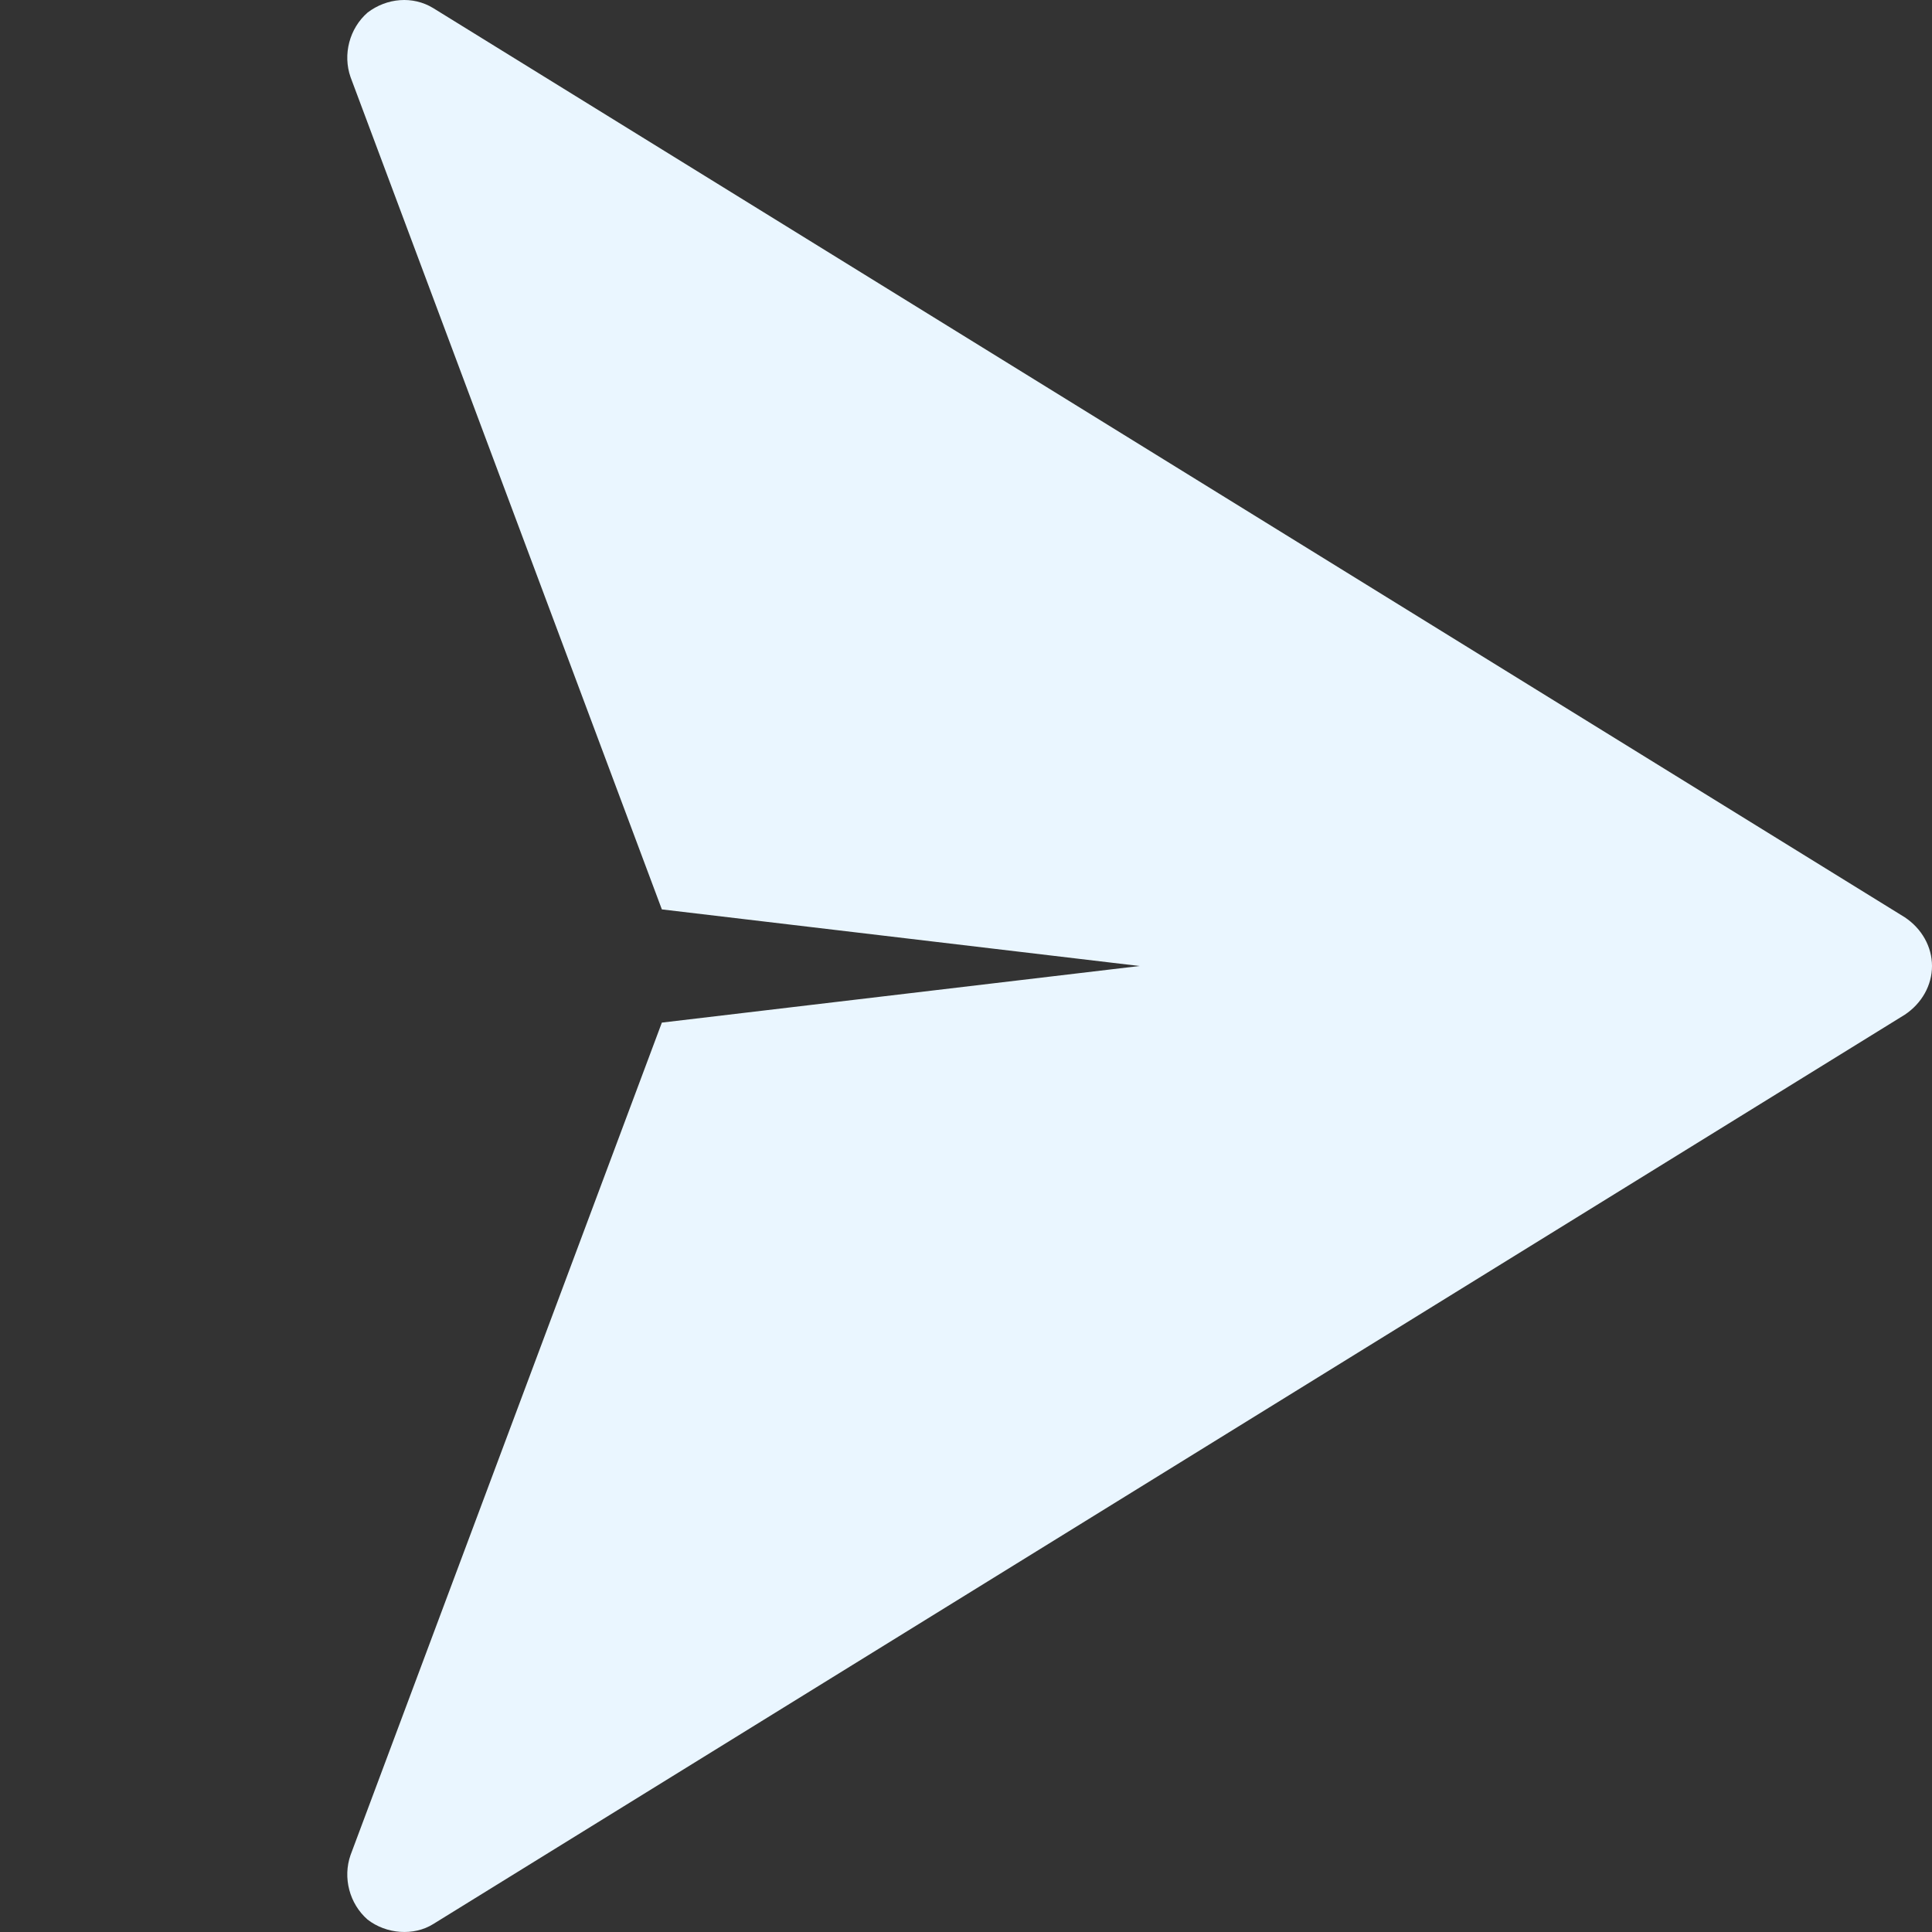 <svg id="Capa_1" enable-background="new 0 0 512 512" height="512" viewBox="0 0 512 512" width="512"
     xmlns="http://www.w3.org/2000/svg">
    <rect x="0" y="0" width="512" height="512" fill="#333333" stroke="none"/>
    <linearGradient id="SVGID_1_" gradientUnits="userSpaceOnUse" x1="302.017" x2="302.017" y1="511.999" y2=".001">
        <stop offset="0" stop-color="#eaf6ff"/>
        <stop offset="1" stop-color="#eaf6ff"/>
    </linearGradient>
    <g>
        <g>
            <g>
                <path d="m504.8 243.101-390-240.958c-5.4-3.3-12.301-2.701-17.401 1.199-4.799 4.2-6.599 11.1-4.499 17.1l82.5 220.558 126.599 15-126.599 15-82.5 220.6c-2.1 6-.3 12.9 4.499 17.1 5.005 3.892 12.278 4.399 17.401 1.199l390-241c4.499-2.999 7.2-7.8 7.2-12.9 0-5.097-2.701-9.898-7.2-12.898z"
                      fill="url(#SVGID_1_)"/>
            </g>
        </g>
    </g>
</svg>